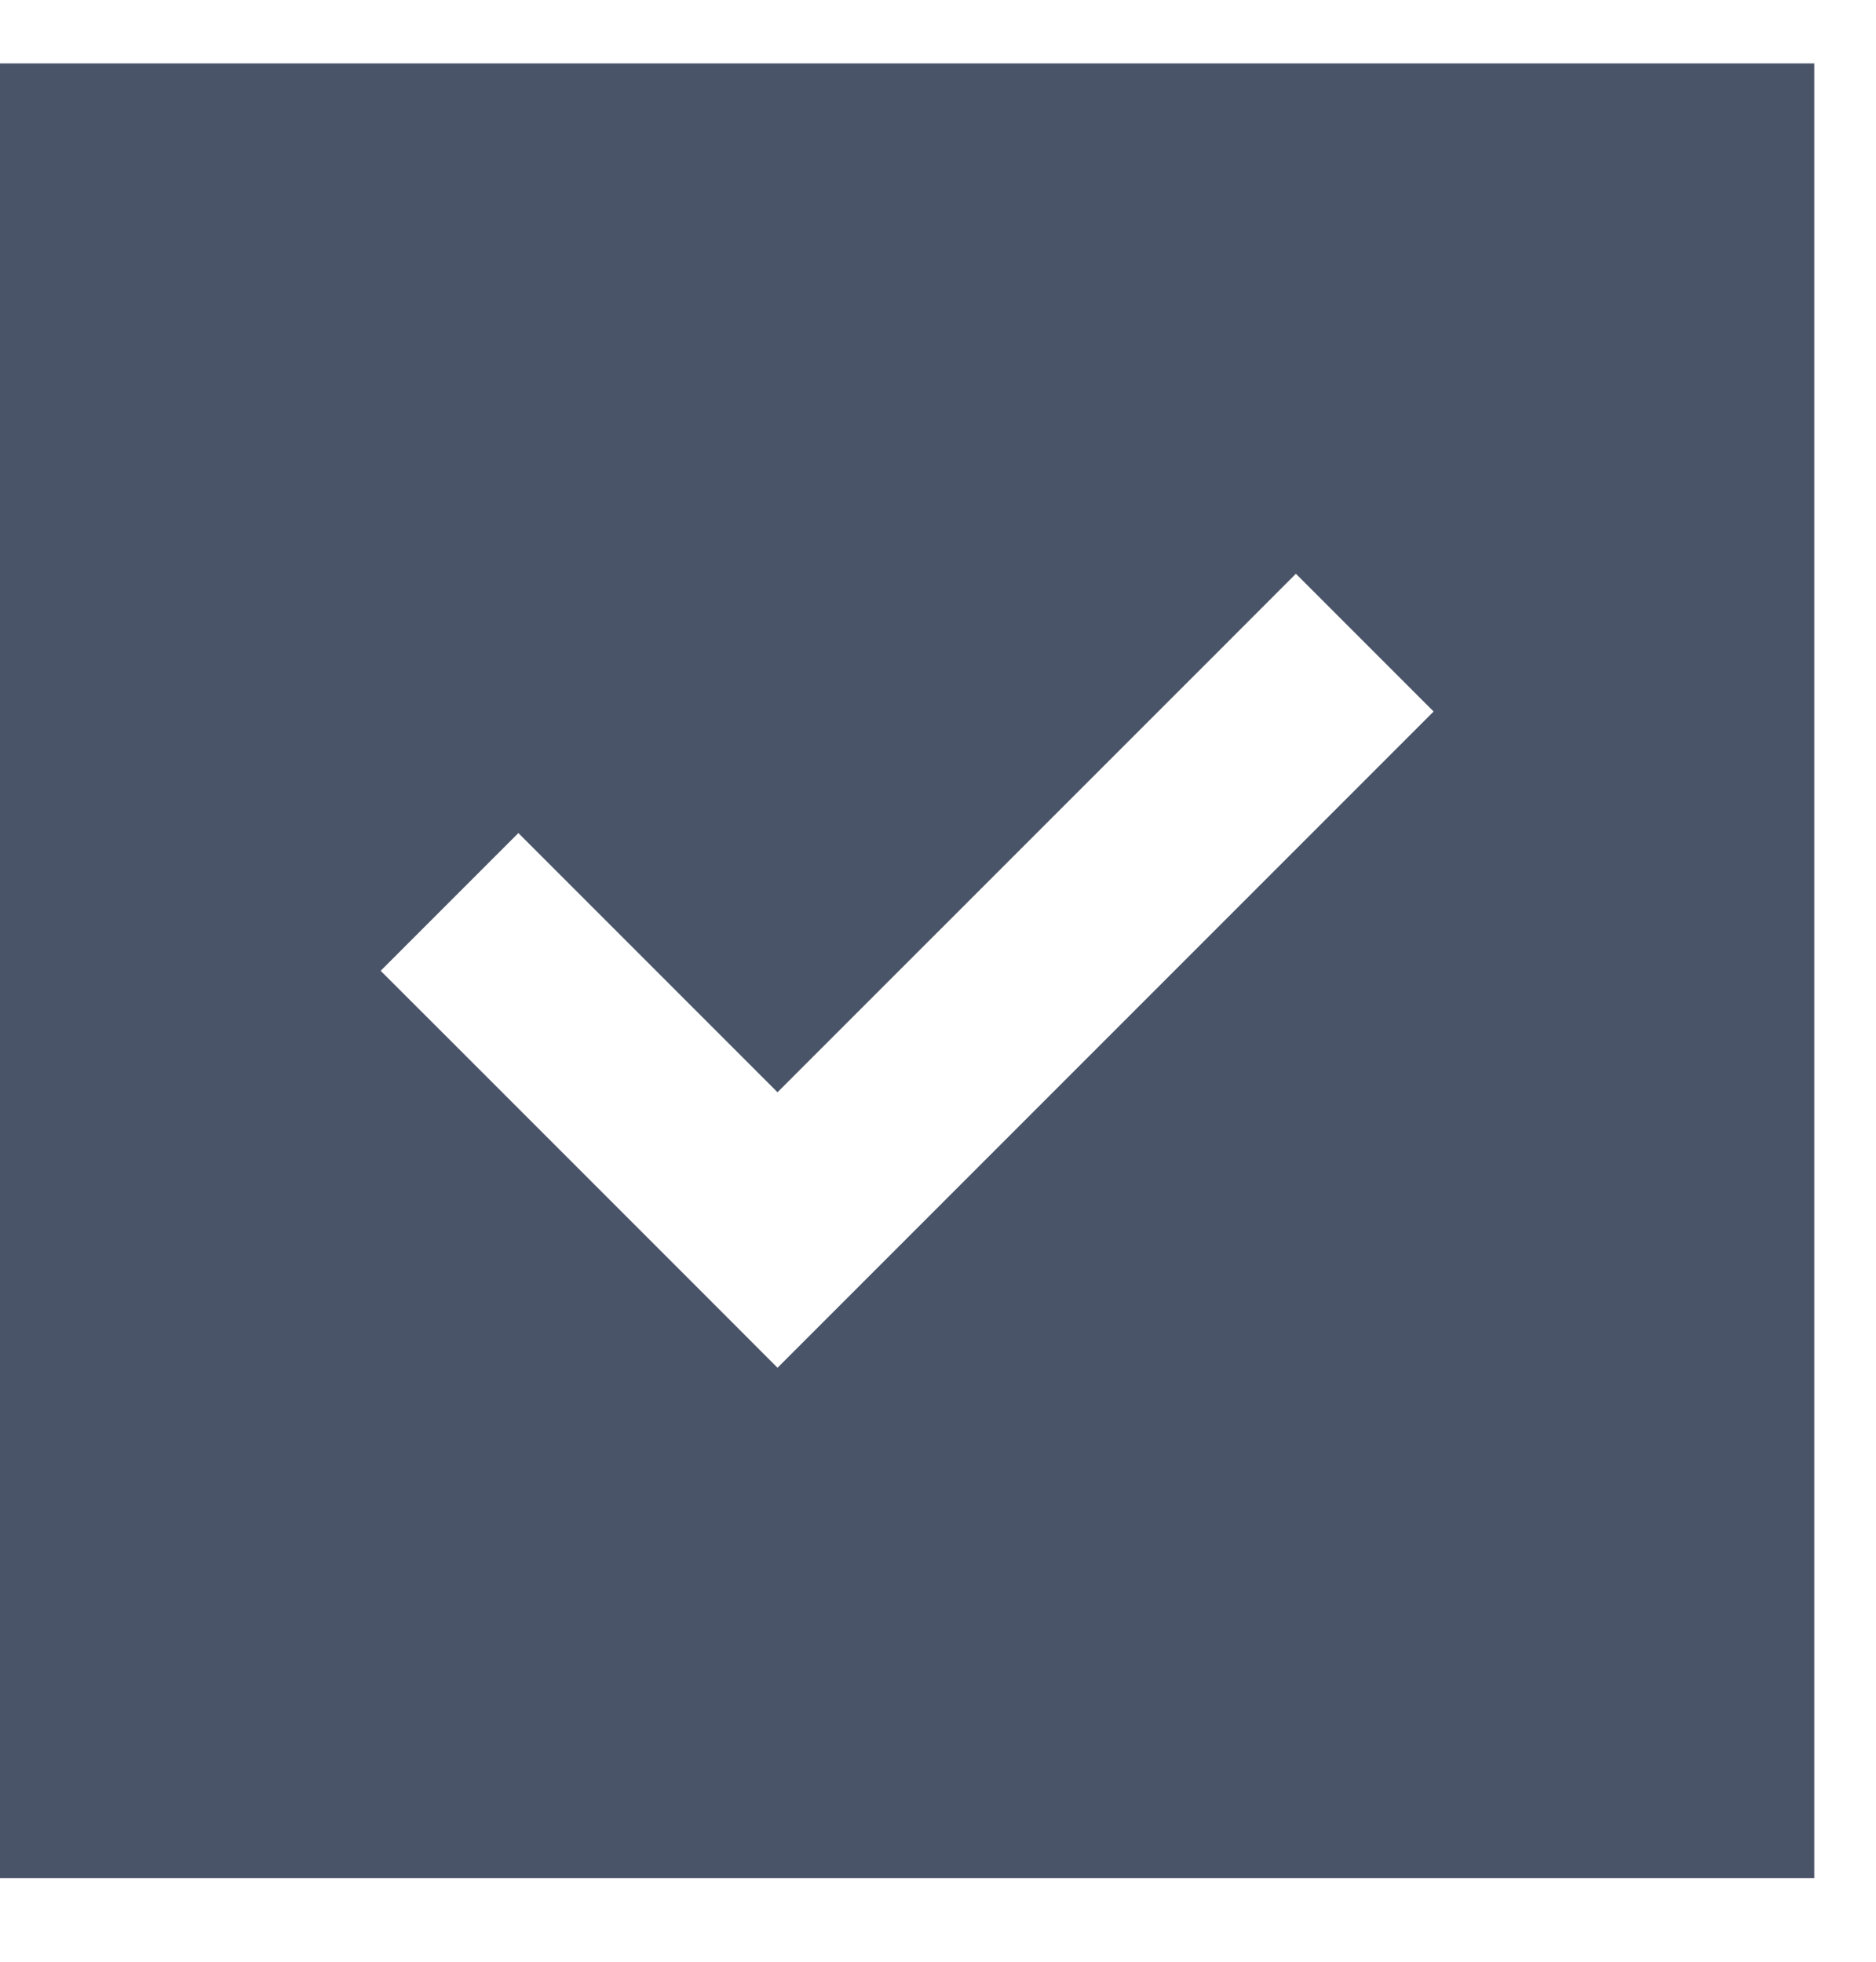 <svg width="22" height="23" viewBox="0 0 22 23" fill="none" xmlns="http://www.w3.org/2000/svg">
<path d="M21.276 0.743V22.02H0V0.743H21.276H0H21.276ZM16.005 9.149L16.812 8.342L15.197 6.727L14.39 7.535L9.118 12.806L6.886 10.574L6.079 9.767L4.464 11.382L5.272 12.189L8.311 15.228L9.118 16.036L9.926 15.228L16.005 9.149L9.926 15.228L16.005 9.149Z" fill="#4A5468"/>
</svg>
